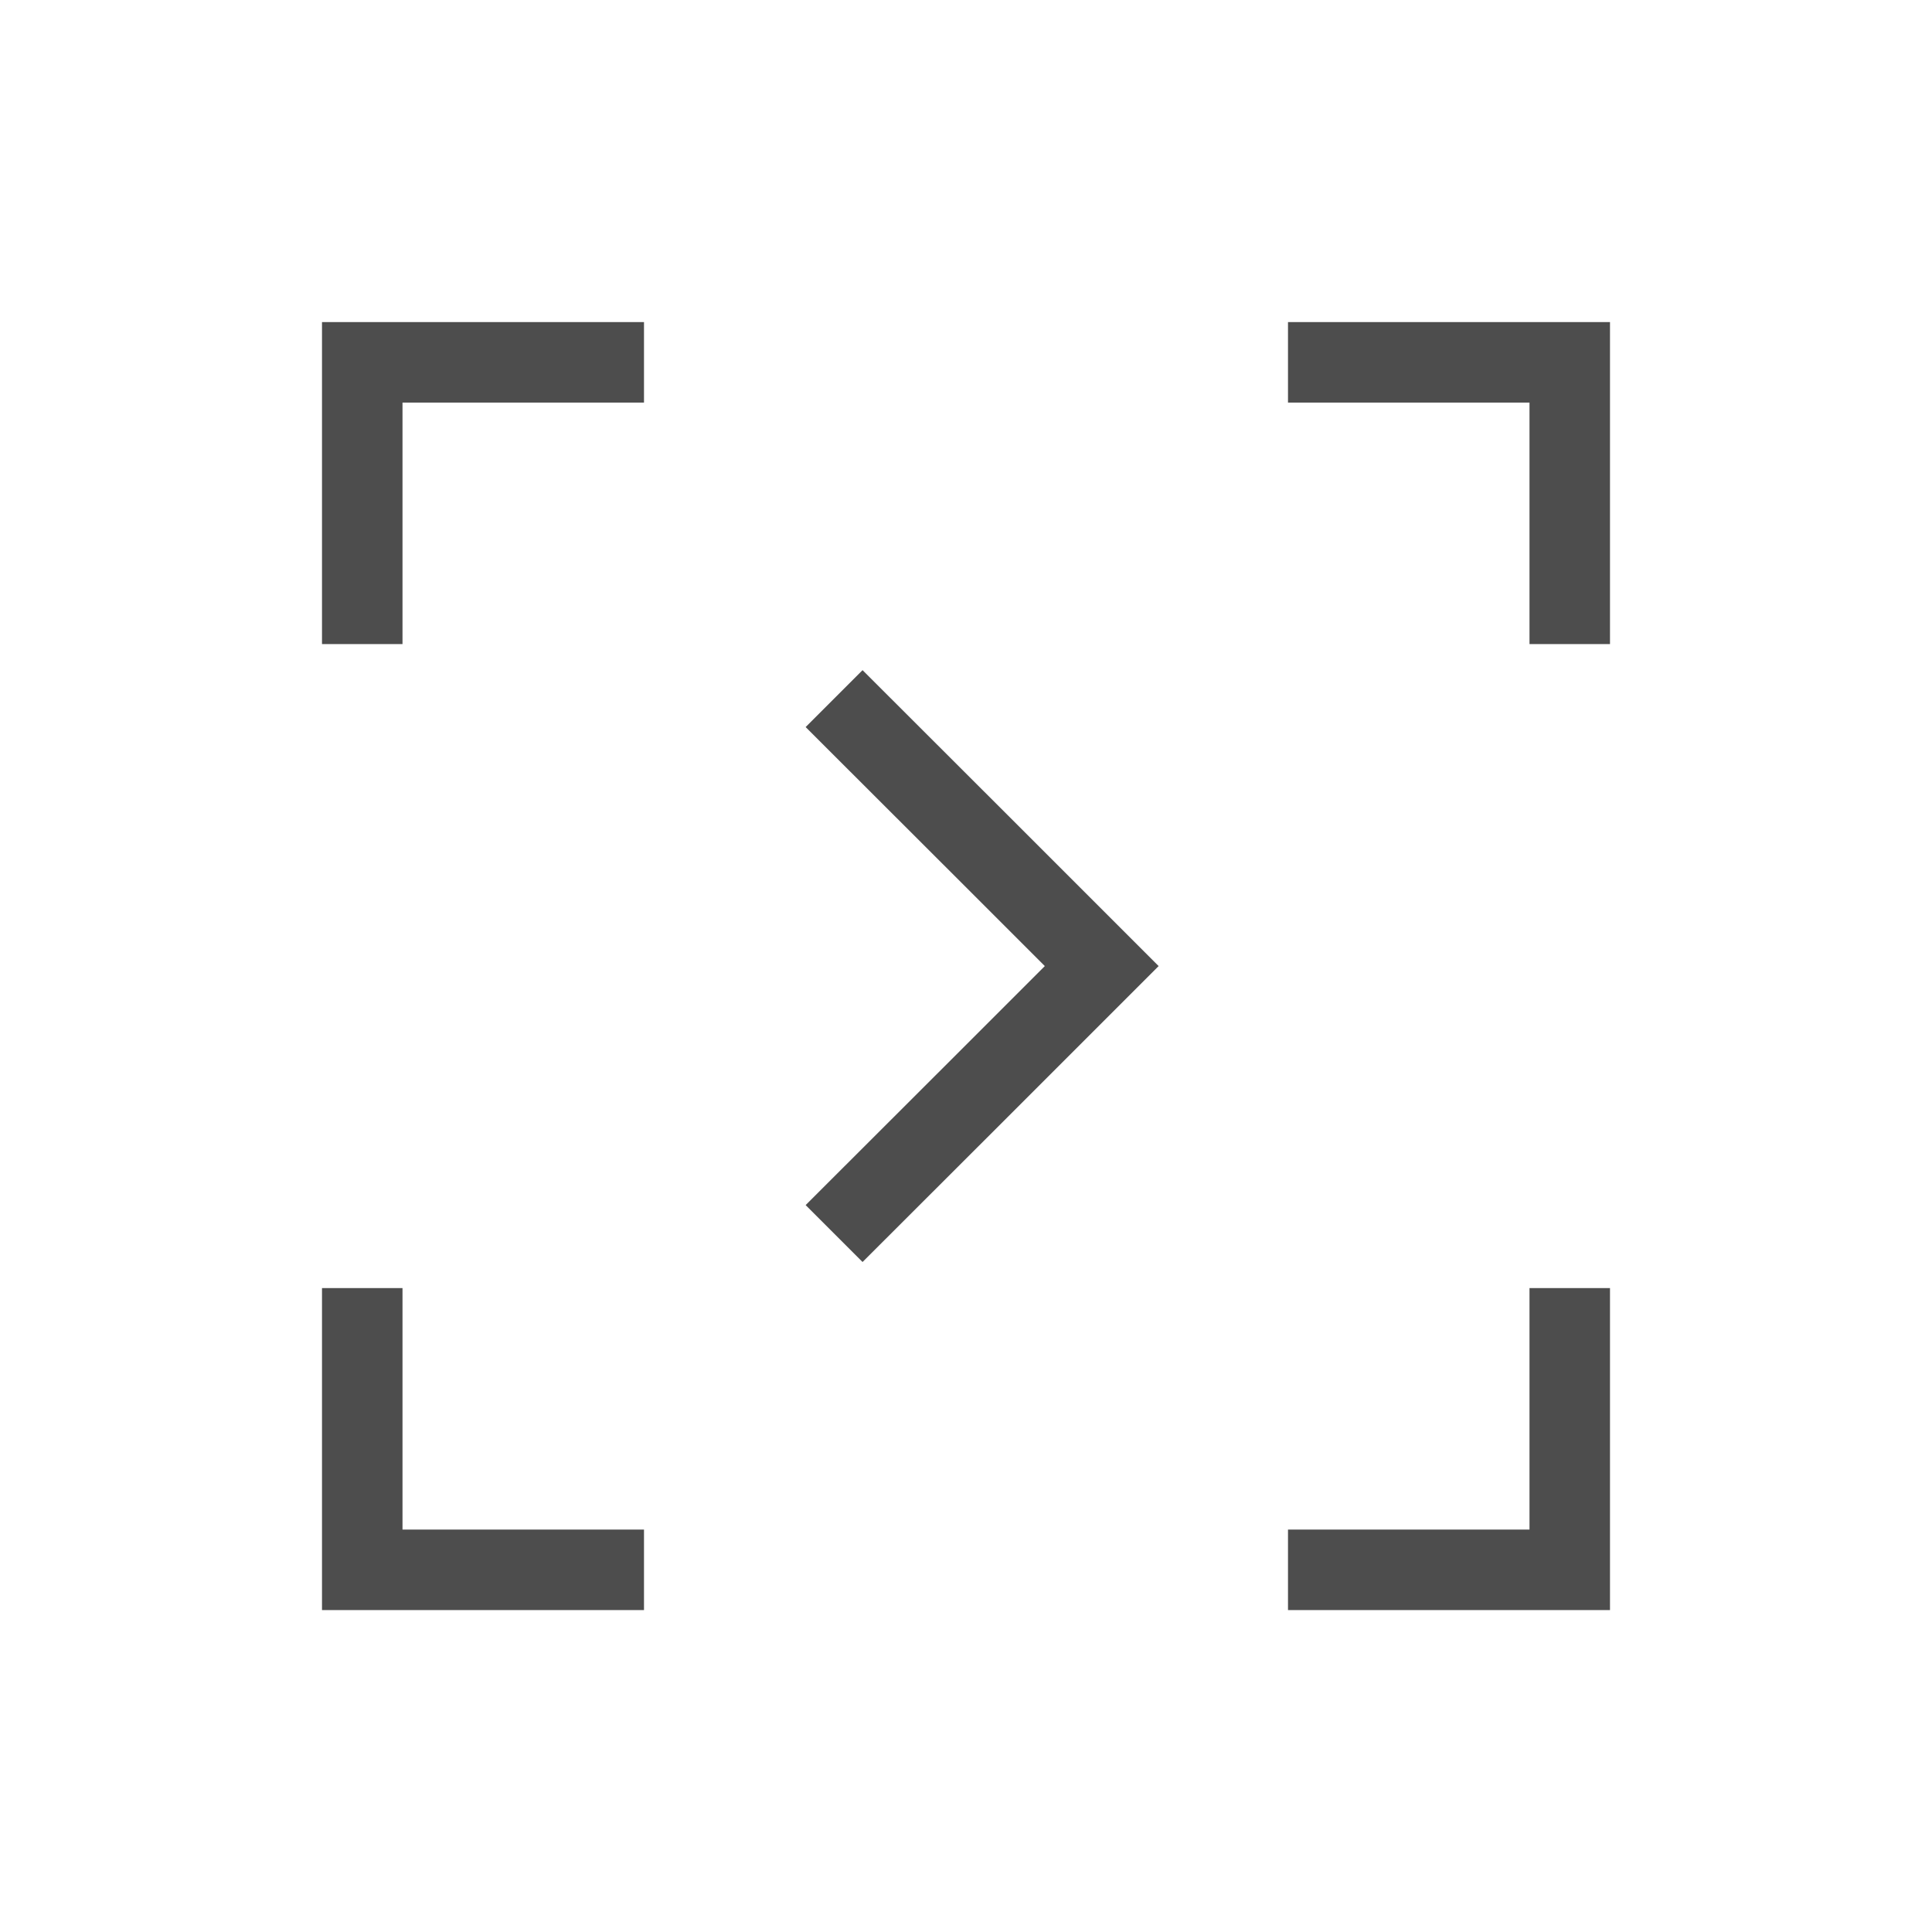<?xml version="1.0" encoding="UTF-8" standalone="no"?>
<!-- Created with Inkscape (http://www.inkscape.org/) -->

<svg
   xmlns:dc="http://purl.org/dc/elements/1.1/"
   xmlns:cc="http://creativecommons.org/ns#"
   xmlns:rdf="http://www.w3.org/1999/02/22-rdf-syntax-ns#"
   xmlns:svg="http://www.w3.org/2000/svg"
   xmlns="http://www.w3.org/2000/svg"
   xmlns:sodipodi="http://sodipodi.sourceforge.net/DTD/sodipodi-0.dtd"
   xmlns:inkscape="http://www.inkscape.org/namespaces/inkscape"
   width="24"
   height="24"
   id="svg3869"
   version="1.1"
   inkscape:version="0.91 r13725"
   sodipodi:docname="zoom-next.svg">
  <defs
     id="defs3871">
    <linearGradient
       id="linearGradient3257">
      <stop
         offset="0"
         style="stop-color:#a50000;stop-opacity:1"
         id="stop3259" />
      <stop
         offset="1"
         style="stop-color:#e73800;stop-opacity:1"
         id="stop3261" />
    </linearGradient>
    <clipPath
       clipPathUnits="userSpaceOnUse"
       id="clipPath4210">
      <rect
         y="1024.362"
         x="-7"
         height="34"
         width="34"
         id="rect4212"
         style="opacity:1;fill:#0000ff;fill-opacity:0.514;stroke:none;stroke-opacity:1" />
    </clipPath>
    <clipPath
       clipPathUnits="userSpaceOnUse"
       id="clipPath4160">
      <rect
         style="opacity:1;fill:#aade87;fill-opacity:0.472;stroke:none;stroke-opacity:1"
         id="rect4162"
         width="32"
         height="32"
         x="-6"
         y="1028.362" />
    </clipPath>
  </defs>
  <sodipodi:namedview
     id="base"
     pagecolor="#ffffff"
     bordercolor="#666666"
     borderopacity="1.0"
     inkscape:pageopacity="0.0"
     inkscape:pageshadow="2"
     inkscape:zoom="22.627416"
     inkscape:cx="5.4926209"
     inkscape:cy="10.264796"
     inkscape:document-units="px"
     inkscape:current-layer="layer1"
     showgrid="true"
     fit-margin-top="0"
     fit-margin-left="0"
     fit-margin-right="0"
     fit-margin-bottom="0"
     inkscape:window-width="1366"
     inkscape:window-height="709"
     inkscape:window-x="-4"
     inkscape:window-y="0"
     inkscape:window-maximized="1"
     inkscape:showpageshadow="false"
     inkscape:object-nodes="true"
     inkscape:snap-bbox="true">
    <inkscape:grid
       type="xygrid"
       id="grid4132" />
    <sodipodi:guide
       position="4,18"
       orientation="18,0"
       id="guide4138" />
    <sodipodi:guide
       position="5,3"
       orientation="0,18"
       id="guide4140" />
    <sodipodi:guide
       position="20,2"
       orientation="-18,0"
       id="guide4142" />
    <sodipodi:guide
       position="2,21"
       orientation="0,-18"
       id="guide4144" />
    <sodipodi:guide
       position="3,19"
       orientation="16,0"
       id="guide4146" />
    <sodipodi:guide
       position="2,4"
       orientation="0,16"
       id="guide4148" />
    <sodipodi:guide
       position="21,20"
       orientation="-16,0"
       id="guide4150" />
    <sodipodi:guide
       position="2,20"
       orientation="0,-16"
       id="guide4152" />
  </sodipodi:namedview>
  <g
     inkscape:label="Capa 1"
     inkscape:groupmode="layer"
     id="layer1"
     transform="translate(-326,-532.362)">
    <g
       transform="translate(-217.571,-209.571)"
       id="layer1-4"
       inkscape:label="Capa 1">
      <path
         sodipodi:nodetypes="ccccccccc"
         inkscape:connector-curvature="0"
         id="path4162"
         d="m 547.571,745.934 0,1 0,3 1,0 0,-3 3,0 0,-1 -3,0 z"
         style="opacity:1;fill:#4d4d4d;fill-opacity:1;stroke:none" />
      <path
         sodipodi:nodetypes="cccccccc"
         inkscape:connector-curvature="0"
         id="rect4134"
         d="m 562.571,757.934 0,3 -3,0 0,1 4,0 0,-1 0,-3 z"
         style="opacity:1;fill:#4d4d4d;fill-opacity:1;stroke:none" />
      <path
         style="opacity:1;fill:#4d4d4d;fill-opacity:1;stroke:none"
         d="m 563.571,745.934 0,1 0,3 -1,0 0,-3 -3,0 0,-1 3,0 z"
         id="path4170"
         inkscape:connector-curvature="0"
         sodipodi:nodetypes="ccccccccc" />
      <path
         style="opacity:1;fill:#4d4d4d;fill-opacity:1;stroke:none"
         d="m 548.571,757.934 0,3 3,0 0,1 -4,0 0,-1 0,-3 z"
         id="path4172"
         inkscape:connector-curvature="0"
         sodipodi:nodetypes="cccccccc" />
      <path
         inkscape:connector-curvature="0"
         id="rect4176"
         d="m 554.286,750.258 1.803,1.801 1.875,1.875 -1.875,1.875 -1.803,1.801 -0.707,-0.707 1.803,-1.801 1.168,-1.168 -1.168,-1.168 -1.803,-1.801 0.707,-0.707 z"
         style="fill:#4d4d4d;fill-opacity:1;stroke:none" />
    </g>
  </g>
</svg>
